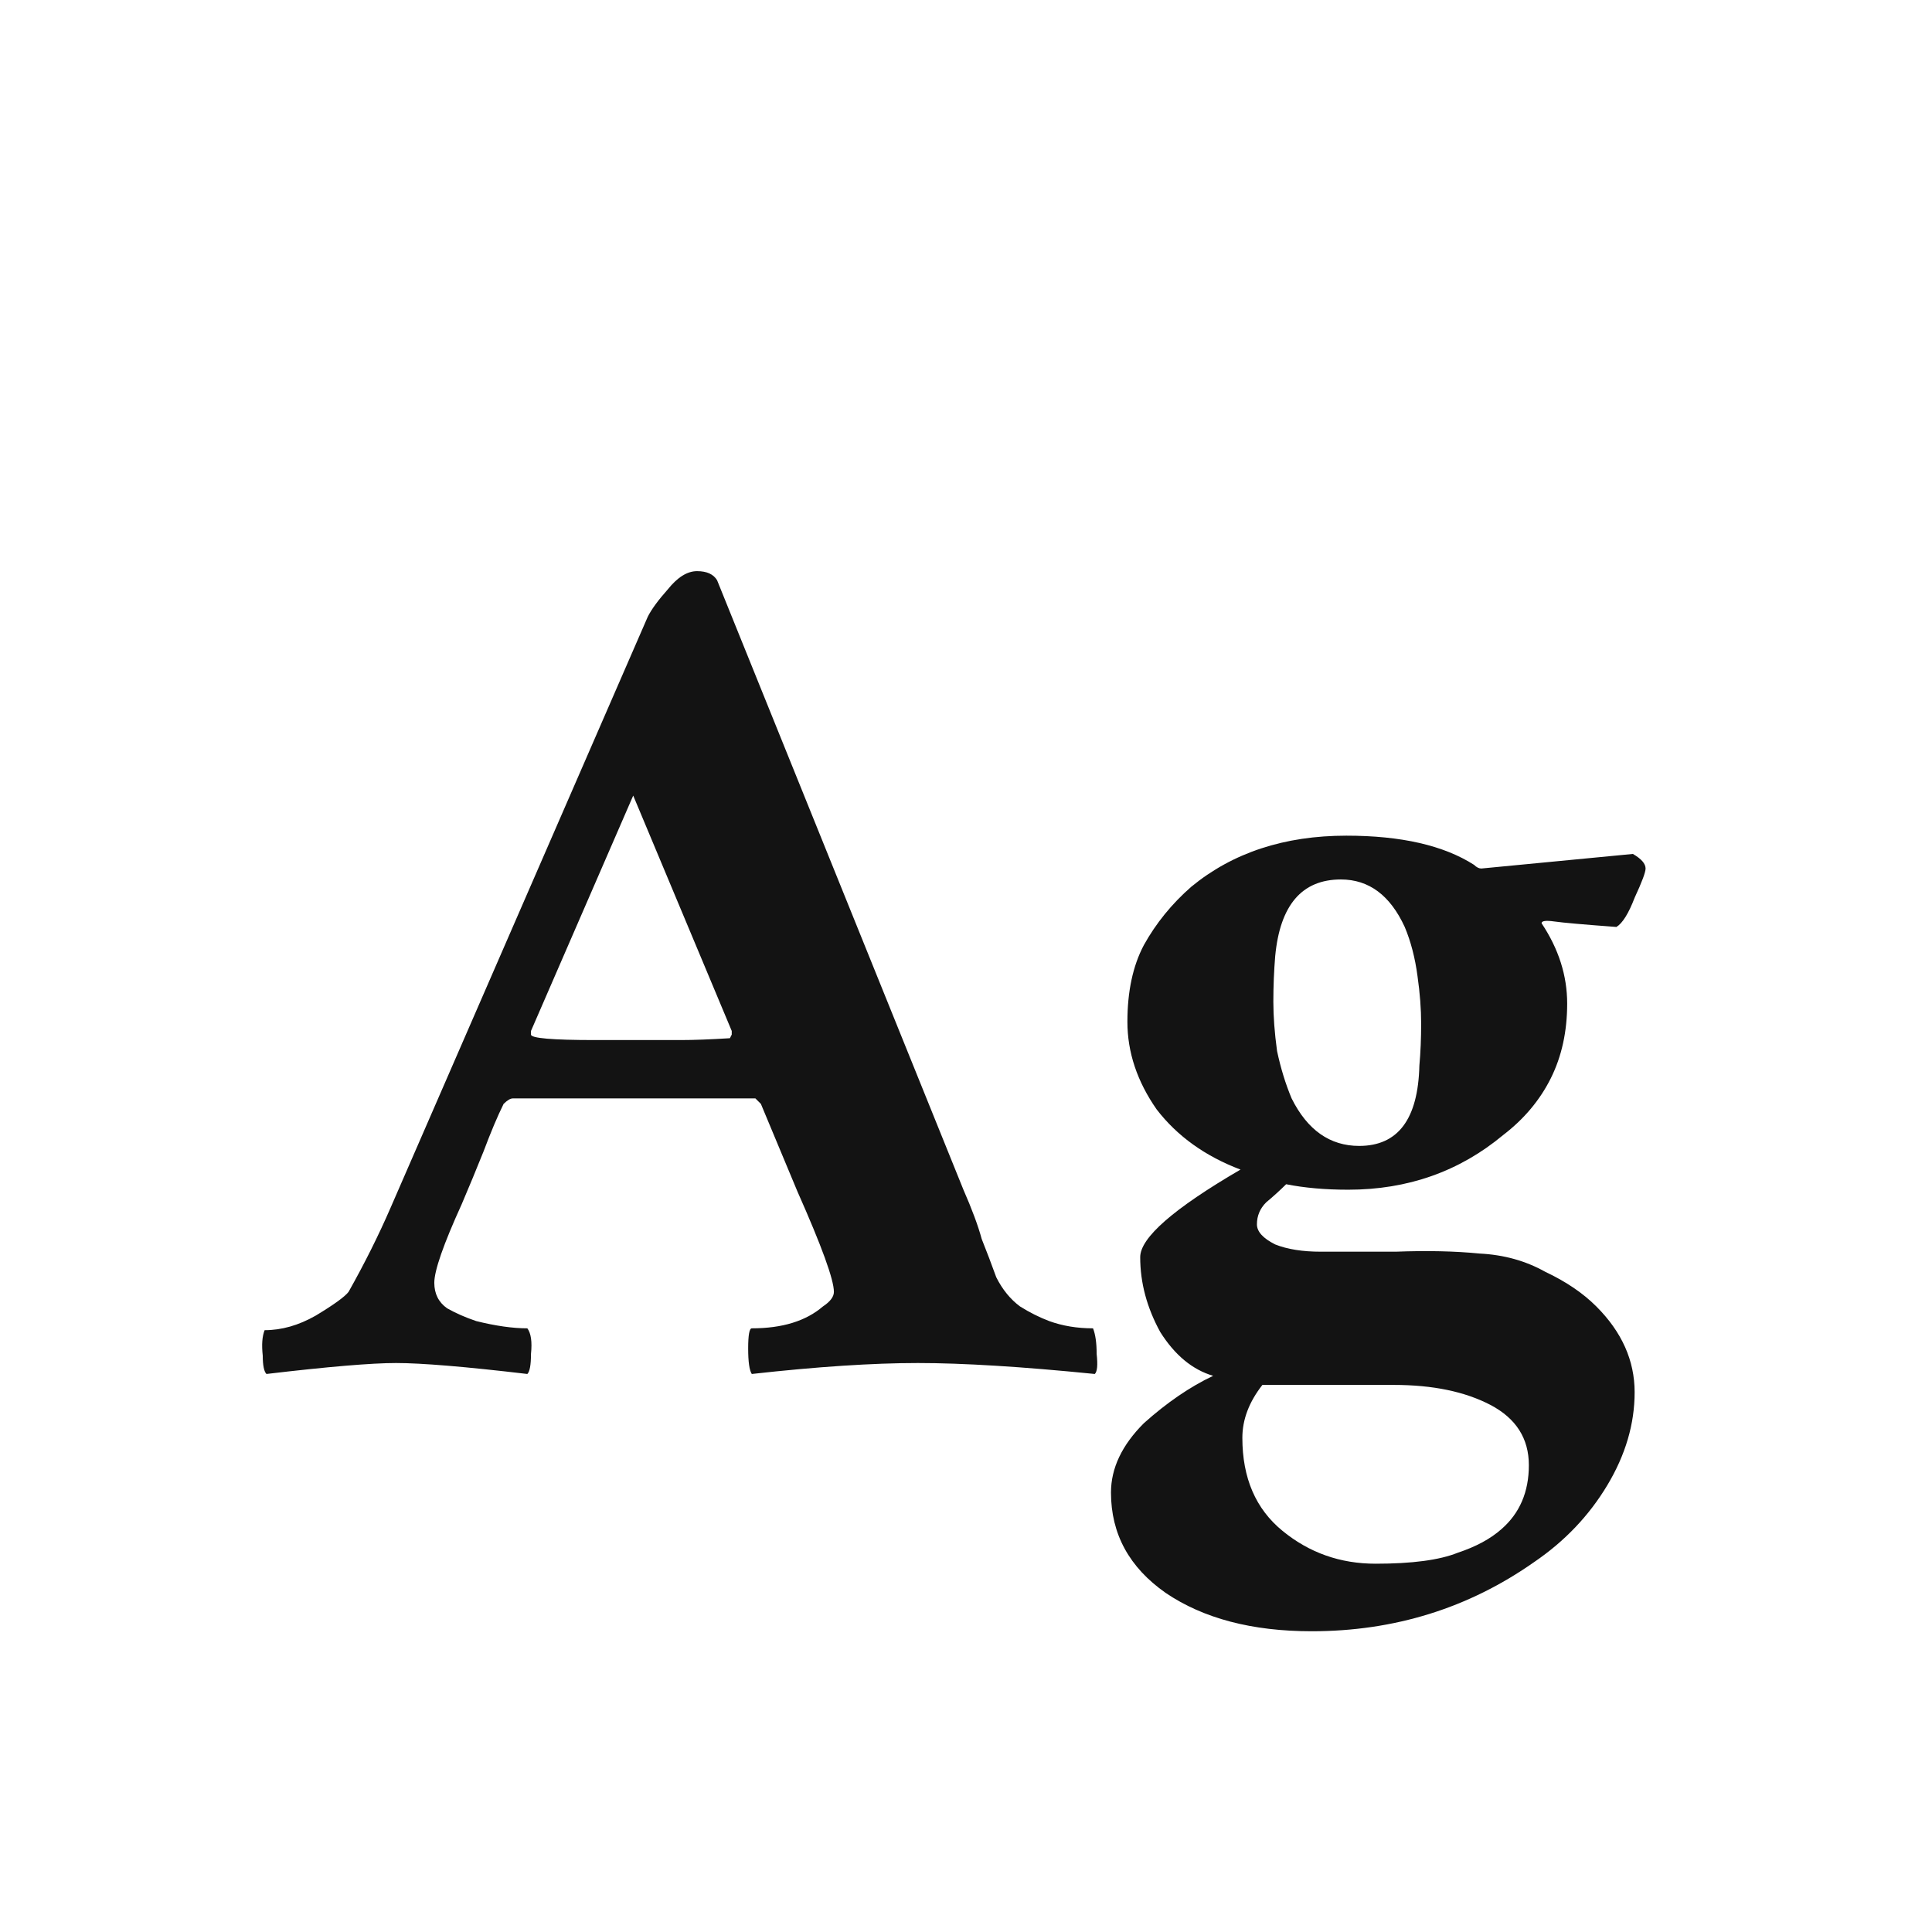 <svg width="24" height="24" viewBox="0 0 24 24" fill="none" xmlns="http://www.w3.org/2000/svg">
<path d="M6.551 17.068C5.78 16.977 5.236 16.932 4.919 16.932C4.617 16.932 4.08 16.977 3.31 17.068C3.28 17.038 3.264 16.962 3.264 16.841C3.249 16.705 3.257 16.6 3.287 16.524C3.499 16.524 3.71 16.464 3.922 16.343C4.148 16.207 4.284 16.108 4.33 16.048C4.526 15.7 4.7 15.353 4.851 15.005L8.047 7.661C8.092 7.571 8.175 7.457 8.296 7.321C8.417 7.17 8.538 7.095 8.659 7.095C8.78 7.095 8.863 7.133 8.908 7.208L11.968 14.779C12.074 15.021 12.15 15.225 12.195 15.391C12.255 15.542 12.316 15.7 12.376 15.867C12.452 16.018 12.55 16.139 12.671 16.229C12.792 16.305 12.913 16.365 13.034 16.411C13.2 16.471 13.381 16.501 13.578 16.501C13.608 16.577 13.623 16.683 13.623 16.819C13.638 16.955 13.631 17.038 13.6 17.068C12.694 16.977 11.961 16.932 11.402 16.932C10.843 16.932 10.155 16.977 9.339 17.068C9.309 17.023 9.294 16.917 9.294 16.751C9.294 16.584 9.309 16.501 9.339 16.501C9.717 16.501 10.011 16.411 10.223 16.229C10.314 16.169 10.359 16.108 10.359 16.048C10.359 15.897 10.208 15.481 9.906 14.801L9.452 13.713C9.407 13.668 9.384 13.645 9.384 13.645H6.37C6.34 13.645 6.302 13.668 6.256 13.713C6.181 13.864 6.098 14.061 6.007 14.303C5.916 14.529 5.826 14.748 5.735 14.96C5.508 15.459 5.395 15.784 5.395 15.935C5.395 16.071 5.448 16.177 5.554 16.252C5.66 16.312 5.78 16.365 5.916 16.411C6.158 16.471 6.37 16.501 6.551 16.501C6.596 16.562 6.612 16.668 6.596 16.819C6.596 16.955 6.581 17.038 6.551 17.068ZM6.596 12.852C6.596 12.897 6.861 12.92 7.39 12.92H8.455C8.621 12.92 8.825 12.912 9.067 12.897L9.09 12.852V12.807L7.866 9.883L6.596 12.807V12.852ZM20.08 11.515C19.672 11.485 19.415 11.462 19.309 11.447C19.203 11.432 19.15 11.439 19.15 11.469C19.362 11.787 19.468 12.119 19.468 12.467C19.468 12.814 19.4 13.124 19.264 13.396C19.128 13.668 18.931 13.902 18.674 14.099C18.13 14.552 17.488 14.779 16.748 14.779C16.46 14.779 16.204 14.756 15.977 14.711C15.901 14.786 15.818 14.862 15.728 14.937C15.652 15.013 15.614 15.104 15.614 15.209C15.614 15.3 15.69 15.383 15.841 15.459C15.992 15.519 16.181 15.549 16.408 15.549C16.649 15.549 16.959 15.549 17.337 15.549C17.73 15.534 18.077 15.542 18.38 15.572C18.682 15.587 18.954 15.663 19.196 15.799C19.453 15.92 19.664 16.063 19.83 16.229C20.148 16.547 20.306 16.902 20.306 17.295C20.306 17.688 20.193 18.073 19.966 18.451C19.74 18.828 19.437 19.146 19.06 19.403C18.244 19.977 17.322 20.264 16.294 20.264C15.554 20.264 14.949 20.105 14.481 19.788C14.028 19.471 13.801 19.055 13.801 18.541C13.801 18.239 13.937 17.952 14.209 17.68C14.496 17.423 14.783 17.227 15.07 17.091C14.813 17.015 14.594 16.834 14.413 16.547C14.247 16.244 14.164 15.935 14.164 15.617C14.164 15.376 14.579 15.013 15.41 14.529C14.972 14.363 14.624 14.114 14.368 13.781C14.126 13.434 14.005 13.071 14.005 12.693C14.005 12.316 14.073 11.998 14.209 11.741C14.36 11.469 14.556 11.228 14.798 11.016C15.312 10.593 15.954 10.381 16.725 10.381C17.405 10.381 17.934 10.502 18.312 10.744C18.342 10.774 18.372 10.789 18.402 10.789L20.284 10.608C20.389 10.668 20.442 10.729 20.442 10.789C20.442 10.835 20.397 10.956 20.306 11.152C20.231 11.348 20.155 11.469 20.08 11.515ZM15.682 17.204C15.516 17.416 15.433 17.635 15.433 17.861C15.433 18.36 15.599 18.745 15.932 19.017C16.264 19.289 16.649 19.425 17.088 19.425C17.541 19.425 17.881 19.38 18.108 19.289C18.334 19.214 18.516 19.116 18.652 18.995C18.878 18.798 18.992 18.534 18.992 18.201C18.992 17.869 18.833 17.62 18.516 17.453C18.198 17.287 17.798 17.204 17.314 17.204H15.682ZM16.657 10.925C16.173 10.925 15.901 11.243 15.841 11.877C15.826 12.059 15.818 12.248 15.818 12.444C15.818 12.625 15.833 12.829 15.864 13.056C15.909 13.268 15.969 13.464 16.045 13.645C16.241 14.038 16.521 14.235 16.884 14.235C17.367 14.235 17.616 13.902 17.632 13.237C17.647 13.071 17.654 12.897 17.654 12.716C17.654 12.535 17.639 12.338 17.609 12.127C17.579 11.9 17.526 11.696 17.45 11.515C17.269 11.122 17.005 10.925 16.657 10.925Z" fill="#131313"/>
</svg>
